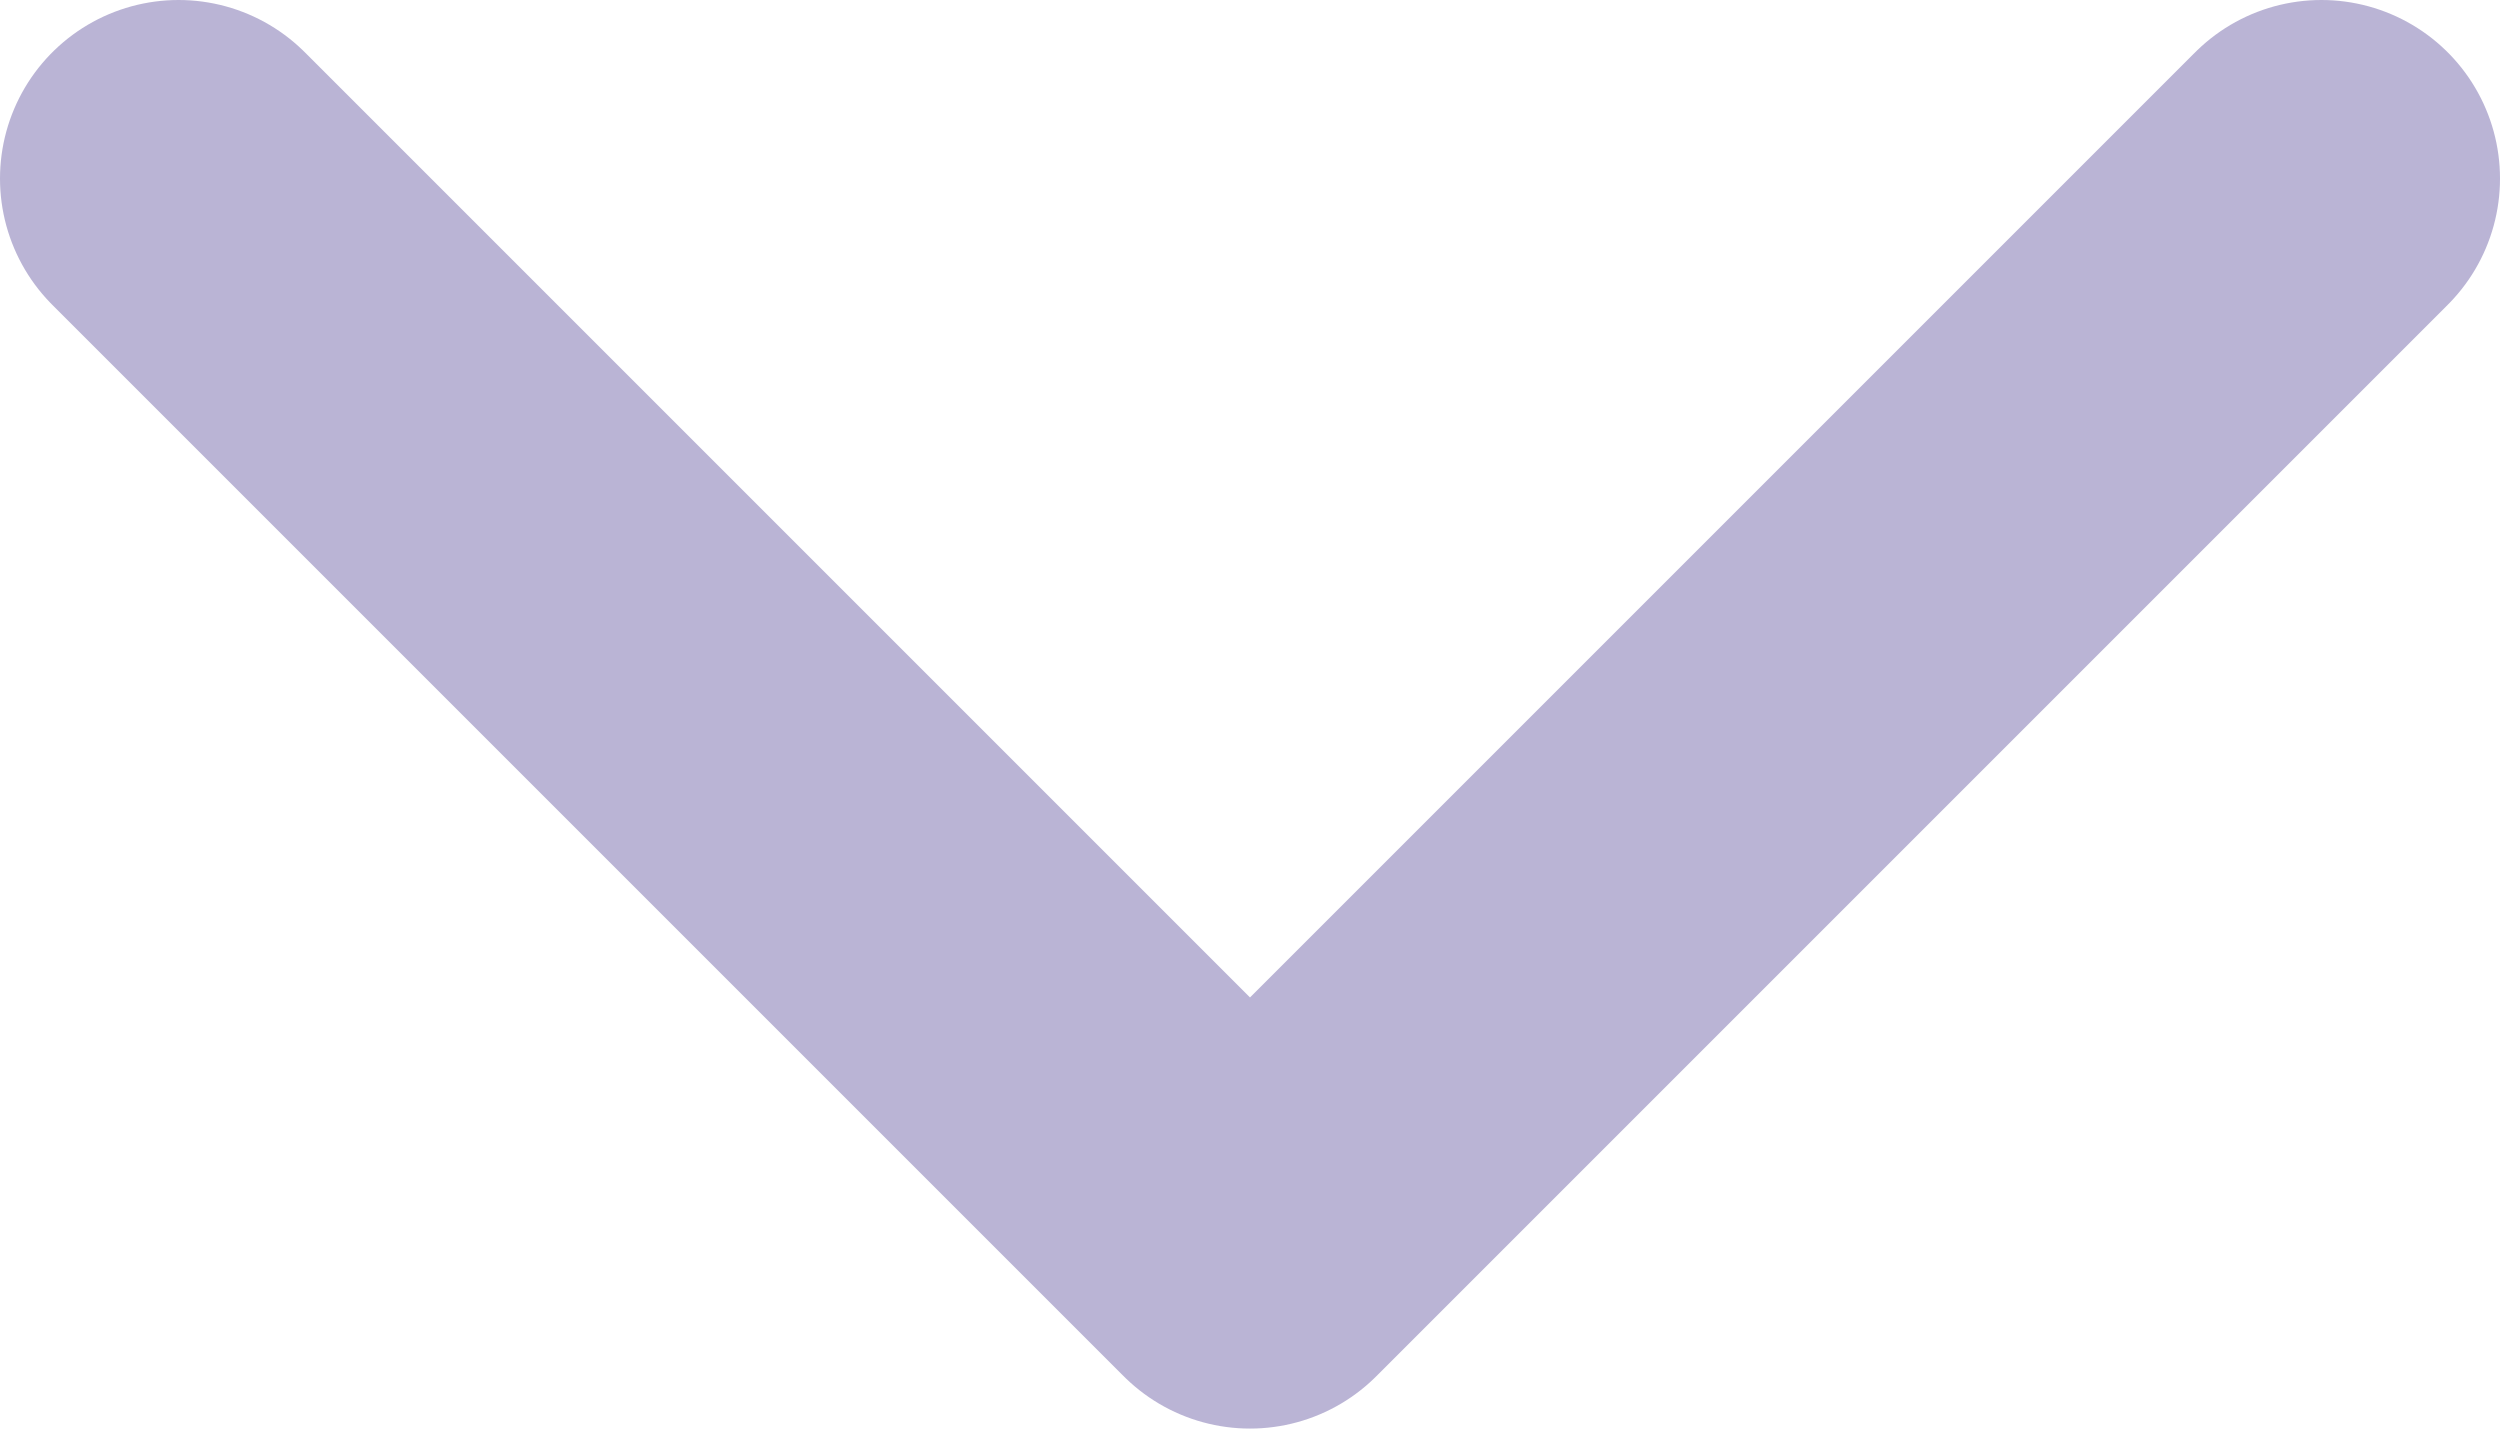 <?xml version="1.0" encoding="utf-8"?>
<!-- Generator: Adobe Illustrator 16.0.0, SVG Export Plug-In . SVG Version: 6.00 Build 0)  -->
<!DOCTYPE svg PUBLIC "-//W3C//DTD SVG 1.1//EN" "http://www.w3.org/Graphics/SVG/1.1/DTD/svg11.dtd">
<svg version="1.1" id="Layer_1" xmlns="http://www.w3.org/2000/svg" xmlns:xlink="http://www.w3.org/1999/xlink" x="0px" y="0px"
	 width="14px" height="8px" viewBox="5 8 14 8" enable-background="new 5 8 14 8" xml:space="preserve">
<polyline fill="none" stroke="#BAB4D5" stroke-width="2" stroke-linecap="round" stroke-linejoin="round" points="6,9 12,15 18,9 
	"/>
</svg>
